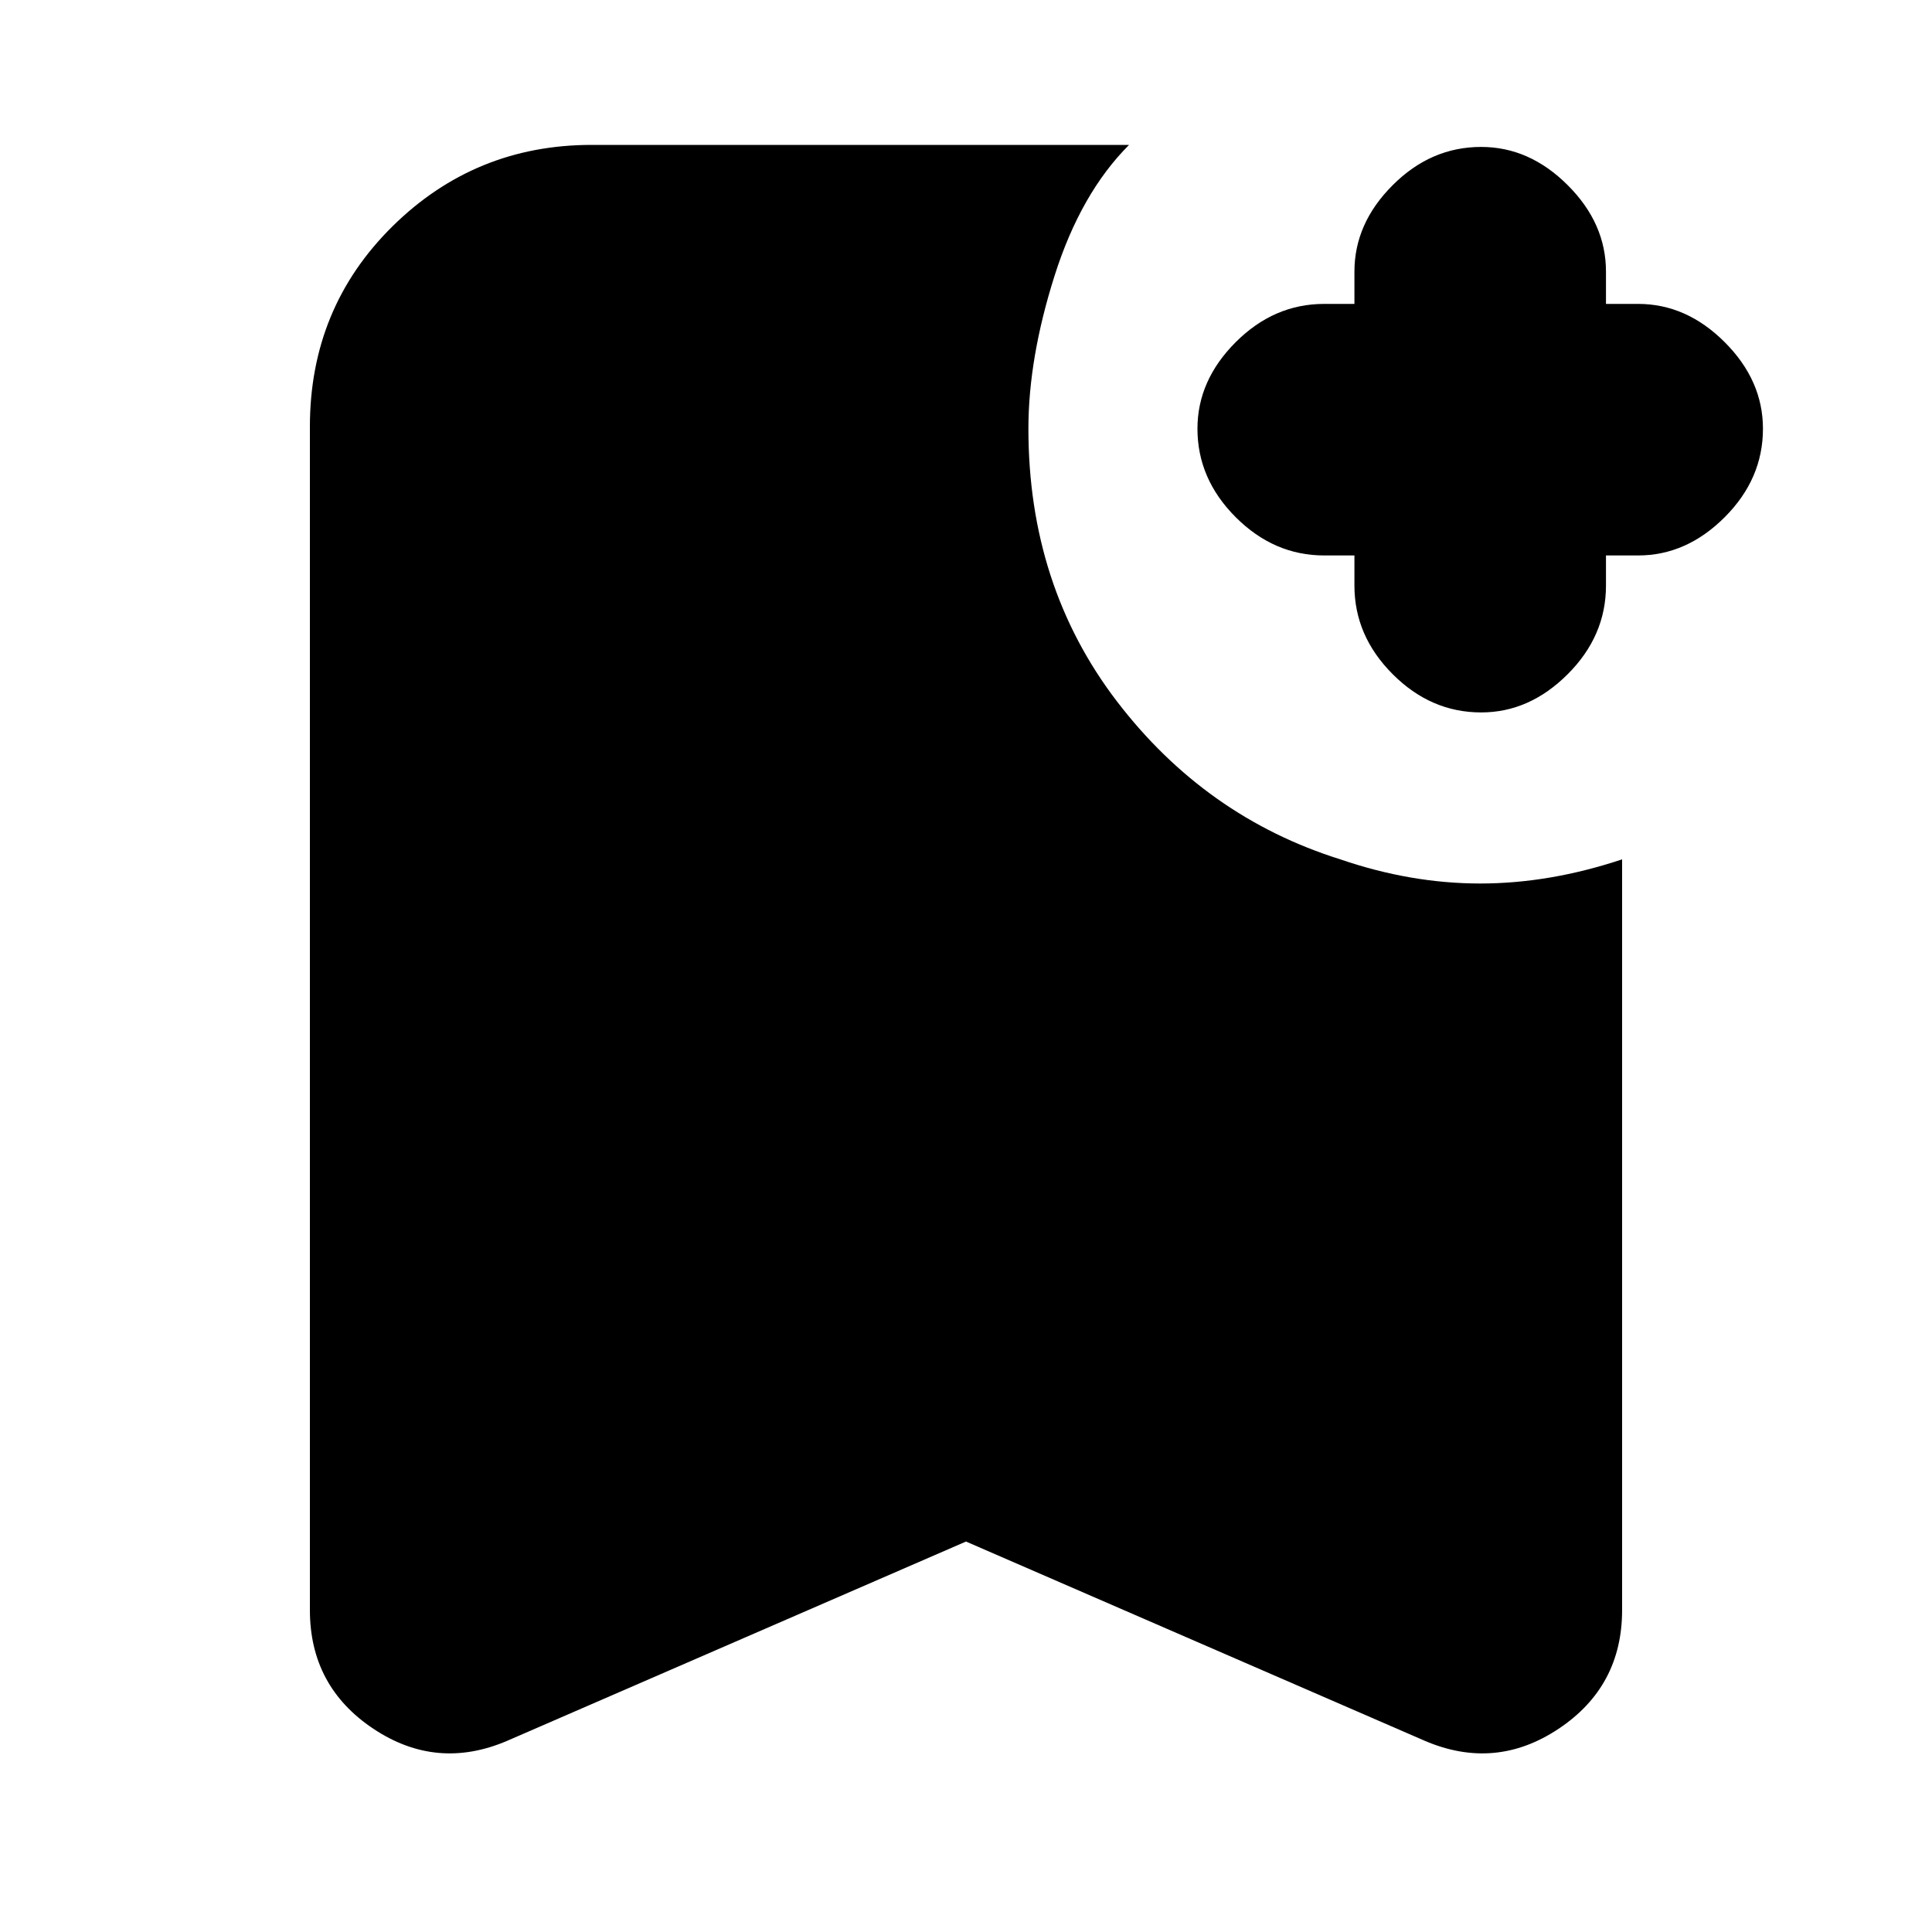 <svg xmlns="http://www.w3.org/2000/svg" height="20" width="20"><path d="M15.333 7.375Q14.812 7.375 14.417 6.979Q14.021 6.583 14.021 6.062V5.75H13.708Q13.188 5.75 12.792 5.354Q12.396 4.958 12.396 4.438Q12.396 3.938 12.792 3.542Q13.188 3.146 13.708 3.146H14.021V2.812Q14.021 2.312 14.417 1.917Q14.812 1.521 15.333 1.521Q15.833 1.521 16.229 1.917Q16.625 2.312 16.625 2.812V3.146H16.958Q17.458 3.146 17.854 3.542Q18.25 3.938 18.25 4.438Q18.25 4.958 17.854 5.354Q17.458 5.75 16.958 5.75H16.625V6.062Q16.625 6.583 16.229 6.979Q15.833 7.375 15.333 7.375ZM5.25 18.021Q4.521 18.333 3.865 17.896Q3.208 17.458 3.208 16.667V4.417Q3.208 3.188 4.062 2.344Q4.917 1.5 6.125 1.5H11.688Q11.188 2 10.917 2.854Q10.646 3.708 10.646 4.438Q10.646 6.062 11.562 7.26Q12.479 8.458 13.875 8.896Q14.604 9.146 15.323 9.146Q16.042 9.146 16.792 8.896V16.667Q16.792 17.458 16.135 17.896Q15.479 18.333 14.75 18.021L10 15.958Z"/></svg>